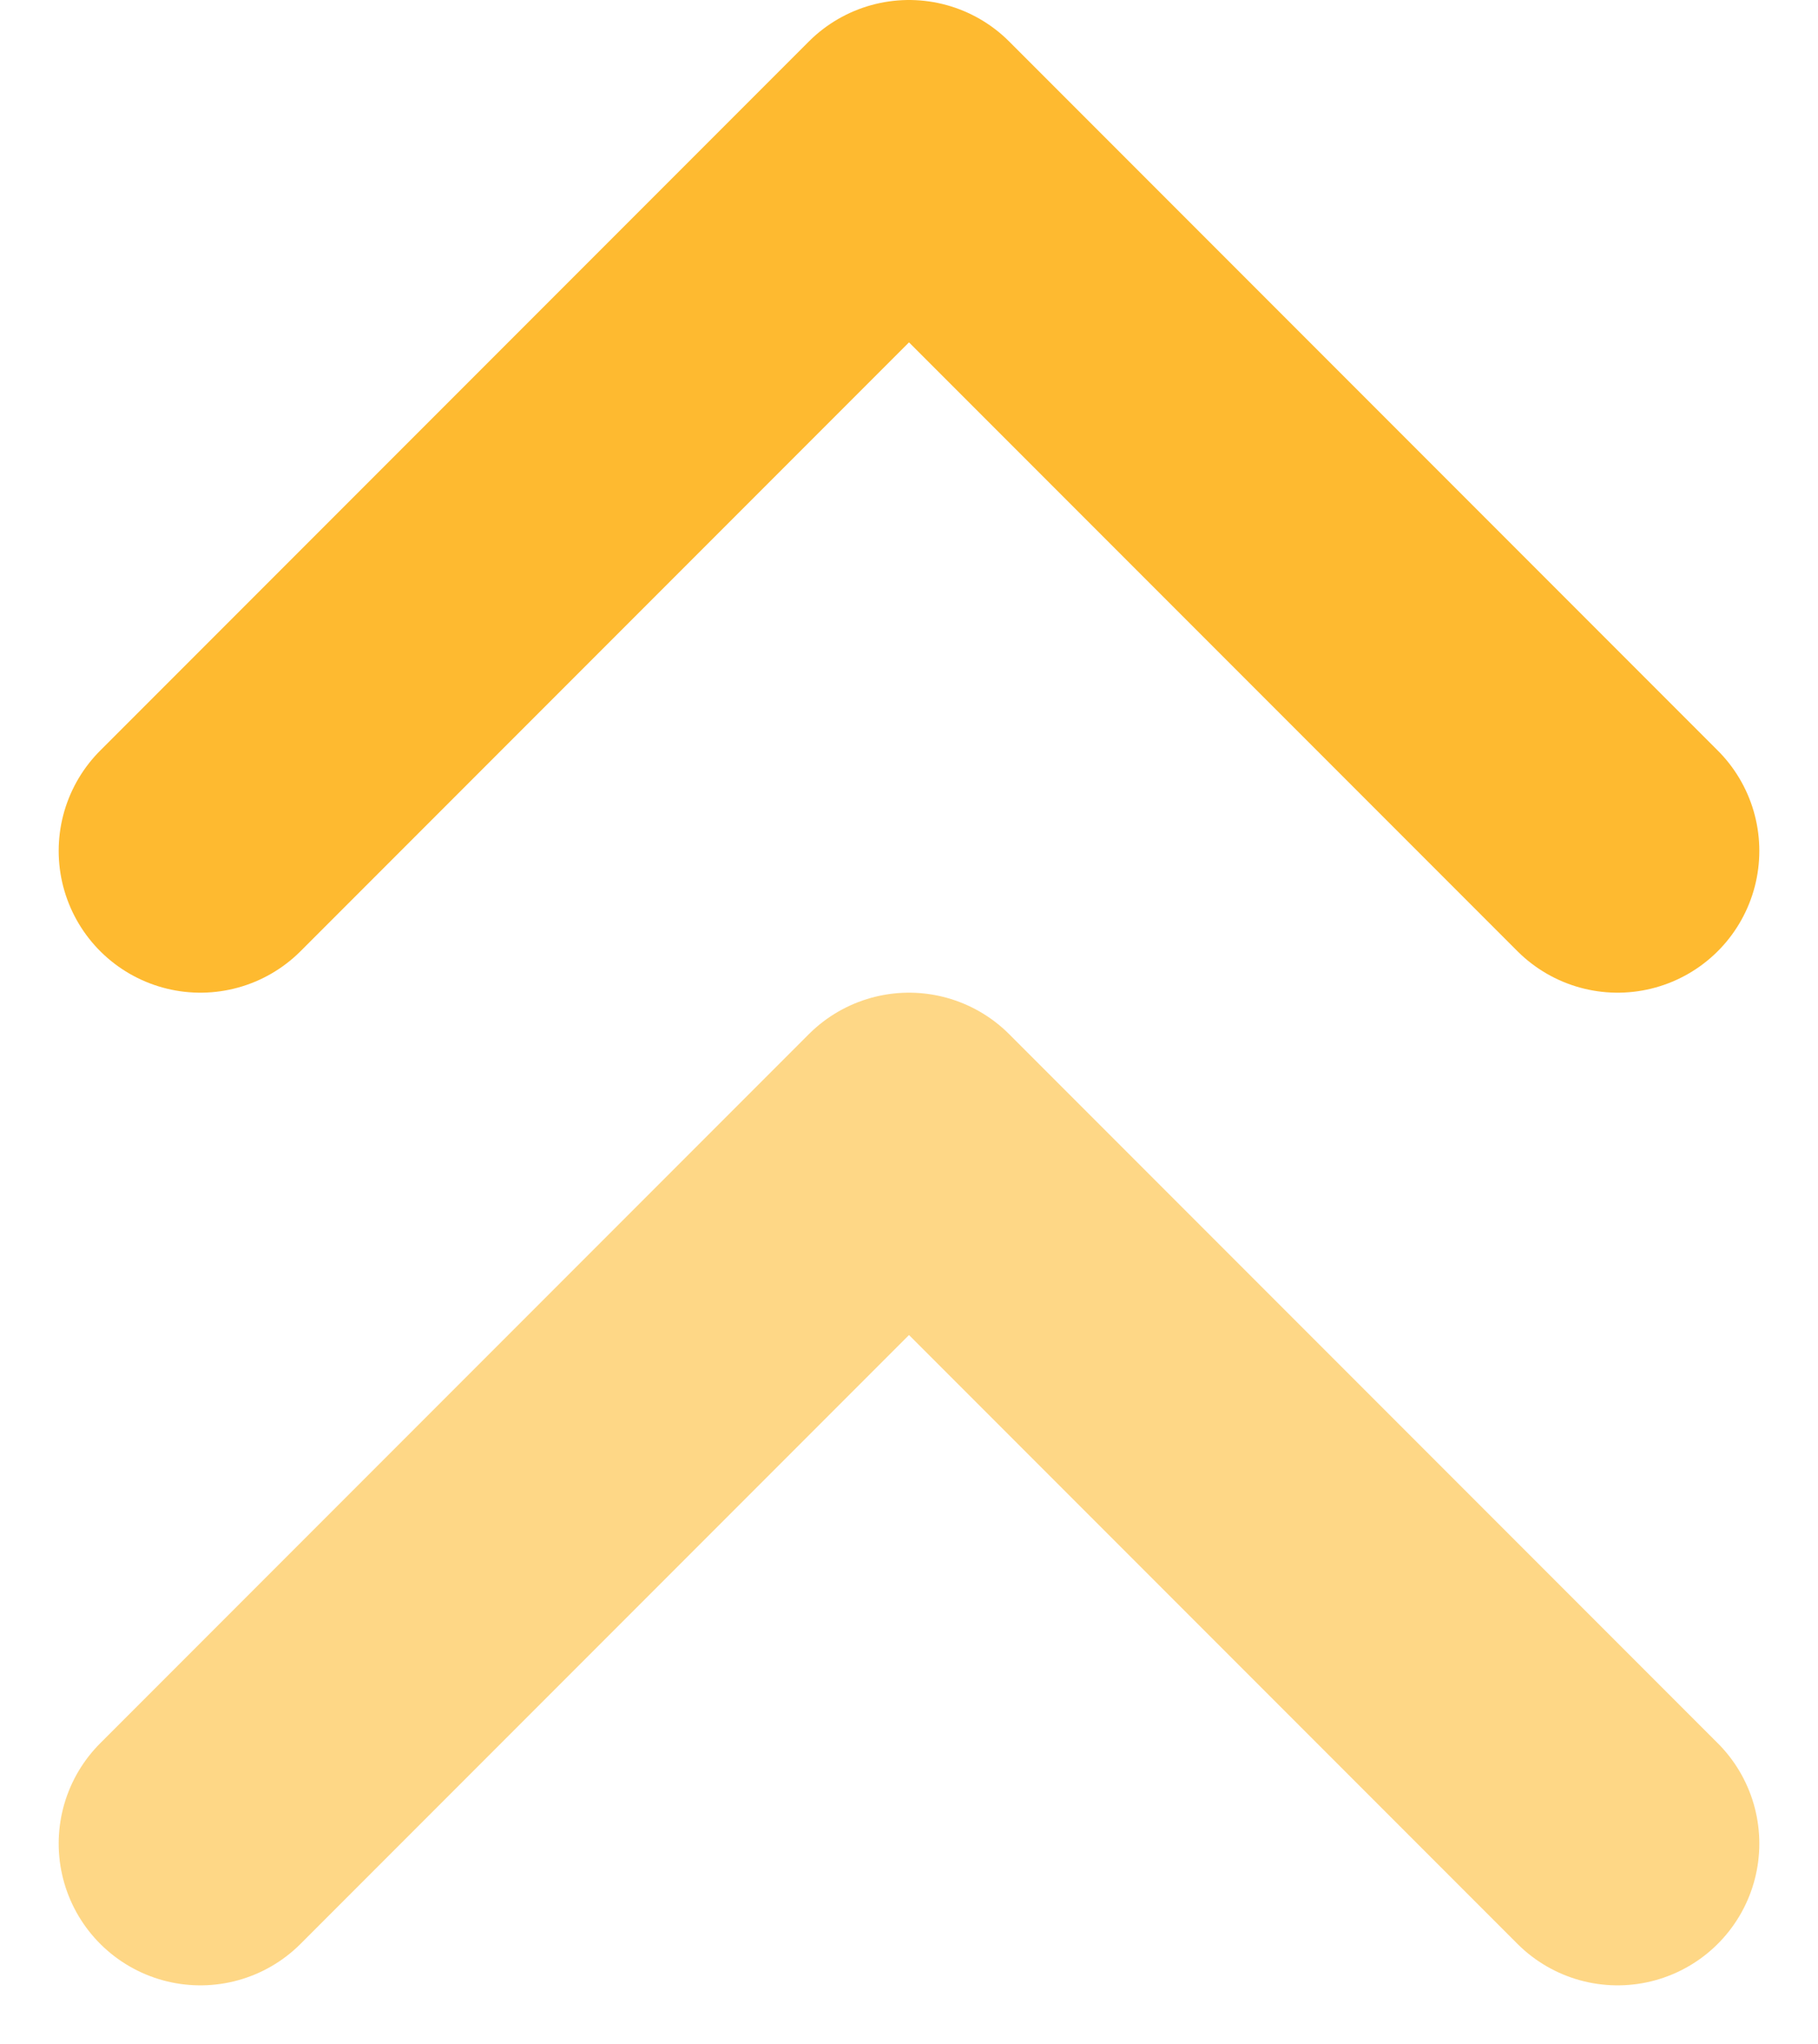 <svg xmlns="http://www.w3.org/2000/svg" width="12.828" height="14.414" viewBox="0 0 12.828 14.414">
  <g id="chevrons-down" transform="translate(1.414 1)">
    <path id="Path_398" data-name="Path 398" d="M7,18l5-5,5,5" transform="translate(-7 -13)" fill="none" stroke="#feba30" stroke-linecap="round" stroke-linejoin="round" stroke-width="2"/>
    <path id="Path_399" data-name="Path 399" d="M7,11l5-5,5,5" transform="translate(-7 1)" fill="none" stroke="#feba30" stroke-linecap="round" stroke-linejoin="round" stroke-width="2" opacity="0.58"/>
  </g>
</svg>

